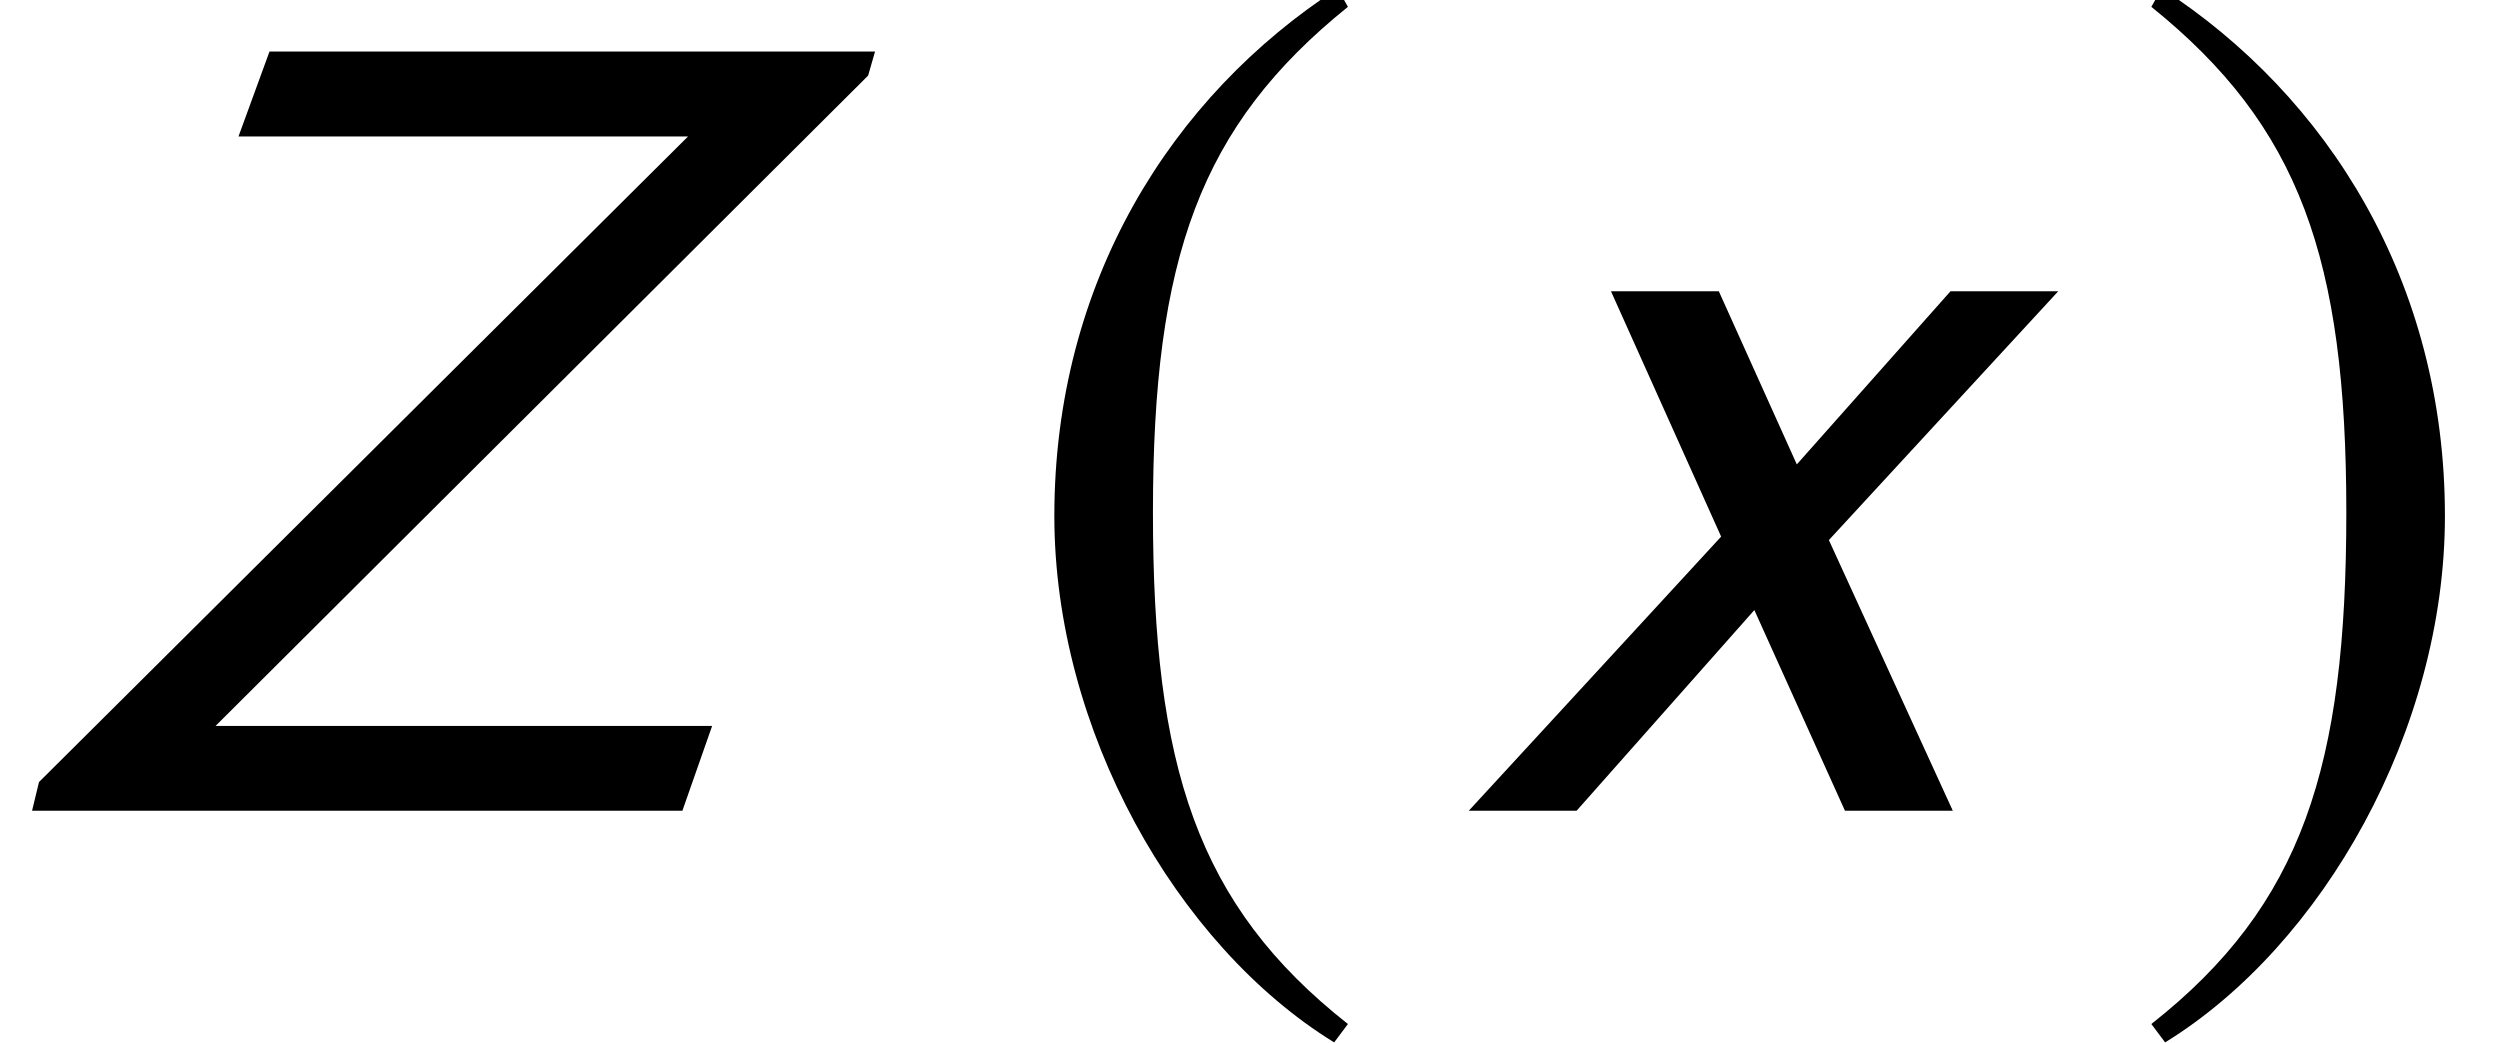 <?xml version='1.0' encoding='UTF-8'?>
<!-- This file was generated by dvisvgm 3.1.1 -->
<svg version='1.1' xmlns='http://www.w3.org/2000/svg' xmlns:xlink='http://www.w3.org/1999/xlink' width='25.964pt' height='10.827pt' viewBox='56.891 57.333 25.964 10.827'>
<defs>
<path id='g4-90' d='M9.088-7.885H2.799L2.477-7.003H7.146L.405-.298L.333 0H7.087L7.396-.881H2.239L9.016-7.635L9.088-7.885Z'/>
<path id='g4-120' d='M6.479-5.395H5.36L3.764-3.597L2.954-5.395H1.834L2.978-2.847L.357 0H1.477L3.323-2.084L4.264 0H5.384L4.097-2.811L6.479-5.395Z'/>
<path id='g1-185' d='M3.514-8.54C1.787-7.42 .572-5.491 .572-3.061C.572-.846 1.834 1.394 3.478 2.406L3.621 2.215C2.049 .977 1.596-.465 1.596-3.097C1.596-5.741 2.084-7.111 3.621-8.349L3.514-8.54Z'/>
<path id='g1-186' d='M.453-8.54L.345-8.349C1.882-7.111 2.37-5.741 2.37-3.097C2.37-.465 1.918 .977 .345 2.215L.488 2.406C2.132 1.394 3.394-.846 3.394-3.061C3.394-5.491 2.18-7.42 .453-8.54Z'/>
</defs>
<g id='page1'>
<use x='56.891' y='65.753' xlink:href='#g4-90'/>
<use x='67.269' y='65.753' xlink:href='#g1-185'/>
<use x='71.788' y='65.753' xlink:href='#g4-120'/>
<use x='78.889' y='65.753' xlink:href='#g1-186'/>
</g>
</svg>